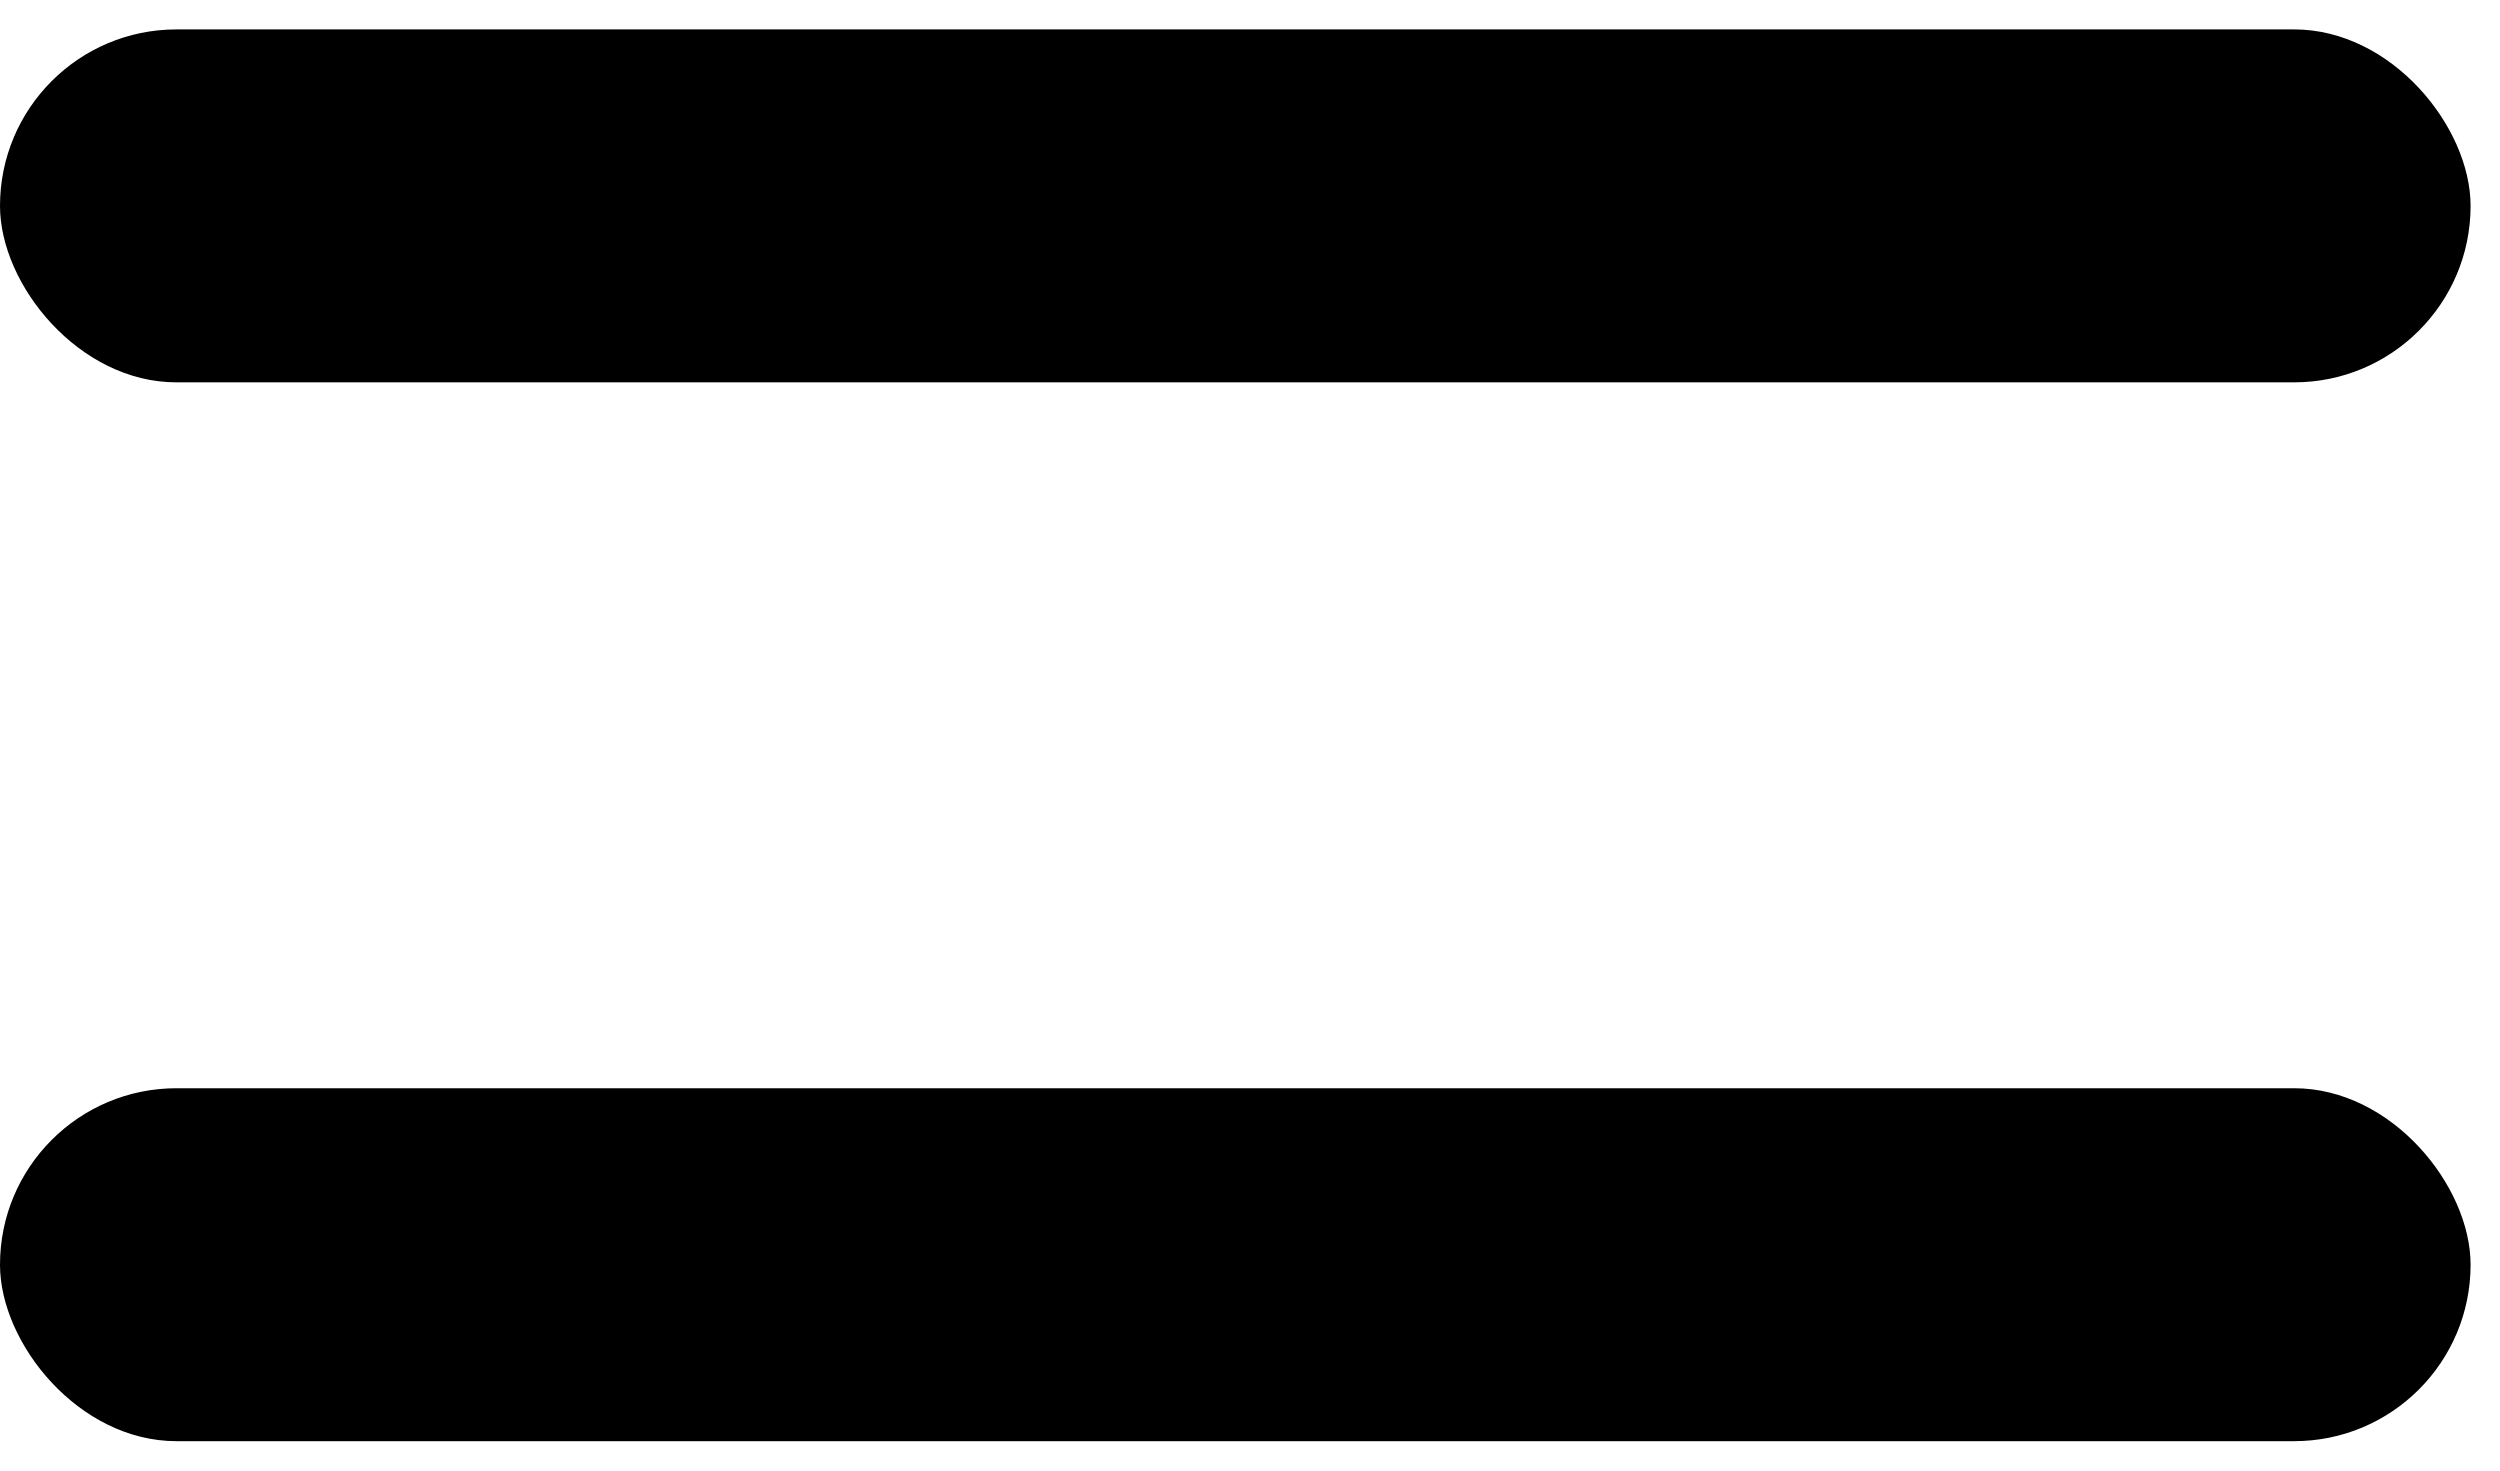 <svg class="open-menu" width="17" height="10" viewBox="0 0 17 10" fill="none" xmlns="http://www.w3.org/2000/svg">
<rect y="0.2" width="16.8" height="2.4" rx="1.2" fill="black"/>
<rect y="7.4" width="16.8" height="2.4" rx="1.2" fill="black"/>
</svg>
